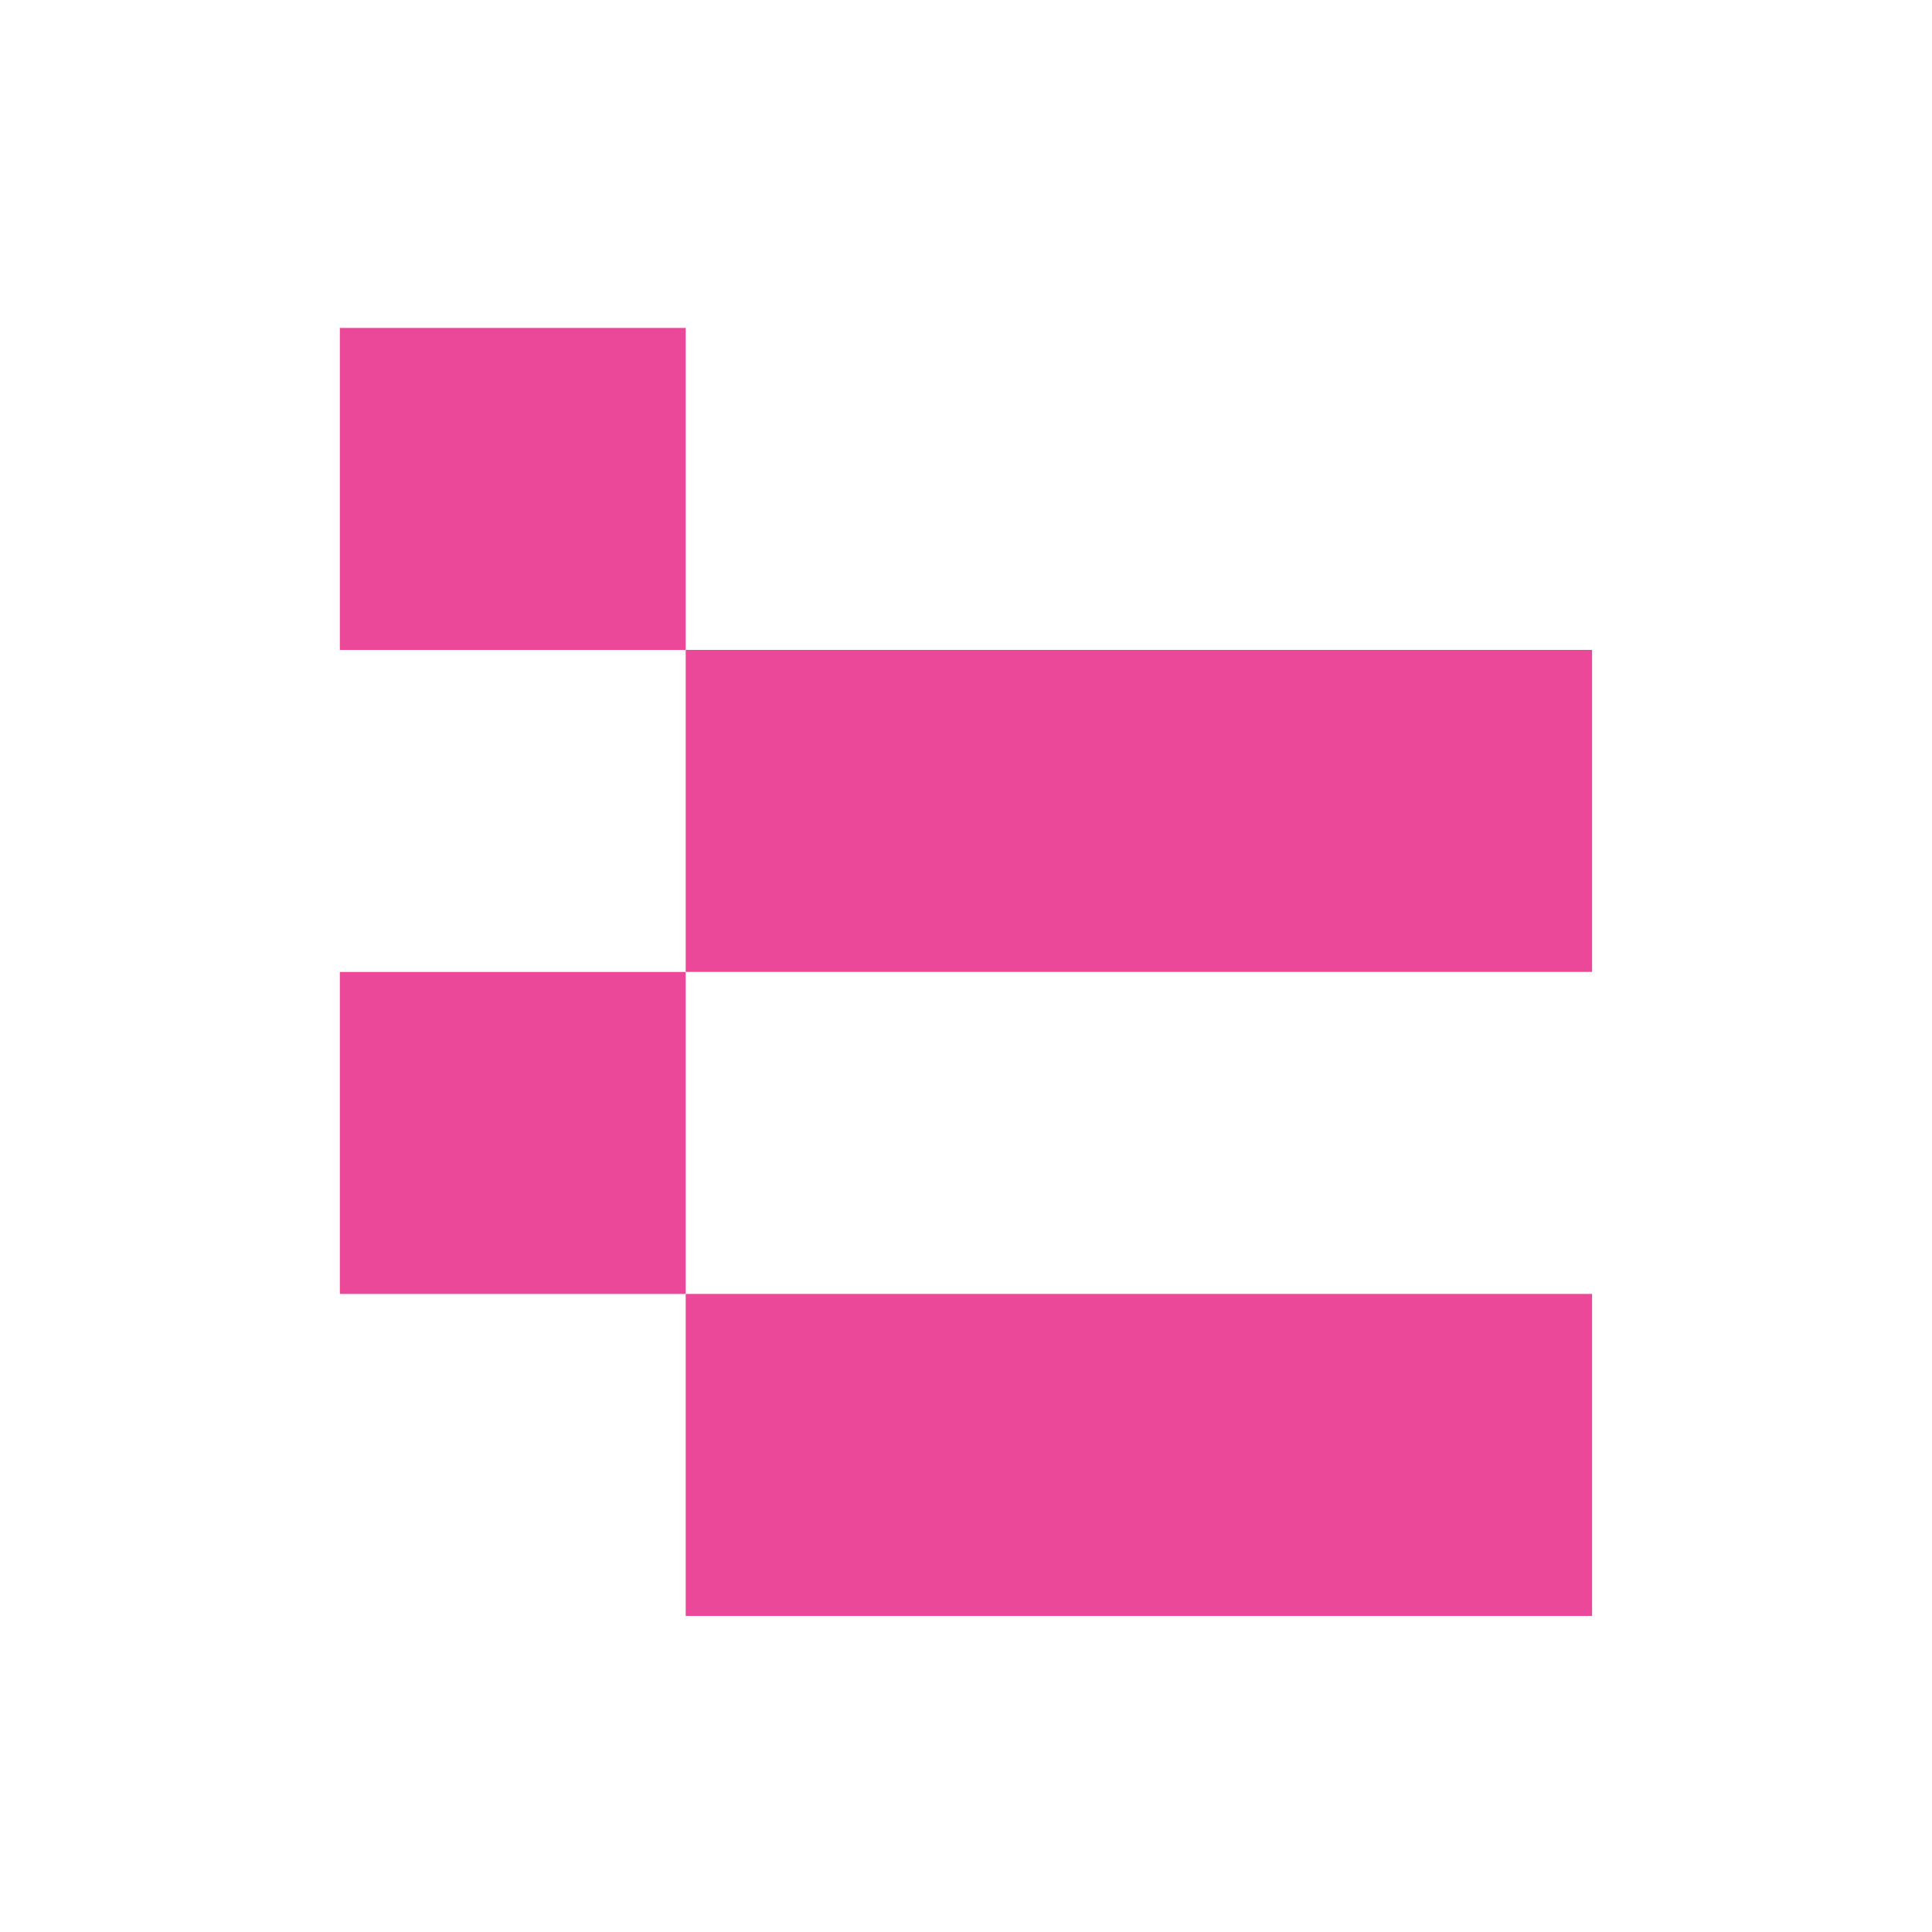 <svg width="512" height="512" viewBox="0 0 512 512" fill="none" xmlns="http://www.w3.org/2000/svg">
<rect width="512" height="512" rx="47.407" fill="white"/>
<g filter="url(#filter0_i_241_16)">
<rect x="87.75" y="85.344" width="91.298" height="85.333" fill="white"/>
</g>
<g filter="url(#filter1_i_241_16)">
<rect x="87.75" y="256.016" width="91.298" height="85.333" fill="white"/>
</g>
<g filter="url(#filter2_i_241_16)">
<rect x="179.062" y="170.672" width="239.263" height="85.333" fill="white"/>
</g>
<g filter="url(#filter3_i_241_16)">
<rect x="179.062" y="341.344" width="239.263" height="85.333" fill="white"/>
</g>
<rect x="90.062" y="257.578" width="91.654" height="85.333" fill="#EC4899"/>
<rect x="90.062" y="86.906" width="91.654" height="85.333" fill="#EC4899"/>
<rect x="181.719" y="172.234" width="240.198" height="85.333" fill="#EC4899"/>
<rect x="181.719" y="342.906" width="240.198" height="85.333" fill="#EC4899"/>
<defs>
<filter id="filter0_i_241_16" x="87.75" y="85.344" width="91.298" height="91.654" filterUnits="userSpaceOnUse" color-interpolation-filters="sRGB">
<feFlood flood-opacity="0" result="BackgroundImageFix"/>
<feBlend mode="normal" in="SourceGraphic" in2="BackgroundImageFix" result="shape"/>
<feColorMatrix in="SourceAlpha" type="matrix" values="0 0 0 0 0 0 0 0 0 0 0 0 0 0 0 0 0 0 127 0" result="hardAlpha"/>
<feOffset dy="6.321"/>
<feGaussianBlur stdDeviation="3.16"/>
<feComposite in2="hardAlpha" operator="arithmetic" k2="-1" k3="1"/>
<feColorMatrix type="matrix" values="0 0 0 0 0 0 0 0 0 0 0 0 0 0 0 0 0 0 0.25 0"/>
<feBlend mode="normal" in2="shape" result="effect1_innerShadow_241_16"/>
</filter>
<filter id="filter1_i_241_16" x="87.75" y="256.016" width="91.298" height="91.654" filterUnits="userSpaceOnUse" color-interpolation-filters="sRGB">
<feFlood flood-opacity="0" result="BackgroundImageFix"/>
<feBlend mode="normal" in="SourceGraphic" in2="BackgroundImageFix" result="shape"/>
<feColorMatrix in="SourceAlpha" type="matrix" values="0 0 0 0 0 0 0 0 0 0 0 0 0 0 0 0 0 0 127 0" result="hardAlpha"/>
<feOffset dy="6.321"/>
<feGaussianBlur stdDeviation="3.16"/>
<feComposite in2="hardAlpha" operator="arithmetic" k2="-1" k3="1"/>
<feColorMatrix type="matrix" values="0 0 0 0 0 0 0 0 0 0 0 0 0 0 0 0 0 0 0.25 0"/>
<feBlend mode="normal" in2="shape" result="effect1_innerShadow_241_16"/>
</filter>
<filter id="filter2_i_241_16" x="179.062" y="170.672" width="239.263" height="91.654" filterUnits="userSpaceOnUse" color-interpolation-filters="sRGB">
<feFlood flood-opacity="0" result="BackgroundImageFix"/>
<feBlend mode="normal" in="SourceGraphic" in2="BackgroundImageFix" result="shape"/>
<feColorMatrix in="SourceAlpha" type="matrix" values="0 0 0 0 0 0 0 0 0 0 0 0 0 0 0 0 0 0 127 0" result="hardAlpha"/>
<feOffset dy="6.321"/>
<feGaussianBlur stdDeviation="3.16"/>
<feComposite in2="hardAlpha" operator="arithmetic" k2="-1" k3="1"/>
<feColorMatrix type="matrix" values="0 0 0 0 0 0 0 0 0 0 0 0 0 0 0 0 0 0 0.25 0"/>
<feBlend mode="normal" in2="shape" result="effect1_innerShadow_241_16"/>
</filter>
<filter id="filter3_i_241_16" x="179.062" y="341.344" width="239.263" height="91.654" filterUnits="userSpaceOnUse" color-interpolation-filters="sRGB">
<feFlood flood-opacity="0" result="BackgroundImageFix"/>
<feBlend mode="normal" in="SourceGraphic" in2="BackgroundImageFix" result="shape"/>
<feColorMatrix in="SourceAlpha" type="matrix" values="0 0 0 0 0 0 0 0 0 0 0 0 0 0 0 0 0 0 127 0" result="hardAlpha"/>
<feOffset dy="6.321"/>
<feGaussianBlur stdDeviation="3.16"/>
<feComposite in2="hardAlpha" operator="arithmetic" k2="-1" k3="1"/>
<feColorMatrix type="matrix" values="0 0 0 0 0 0 0 0 0 0 0 0 0 0 0 0 0 0 0.25 0"/>
<feBlend mode="normal" in2="shape" result="effect1_innerShadow_241_16"/>
</filter>
</defs>
</svg>
